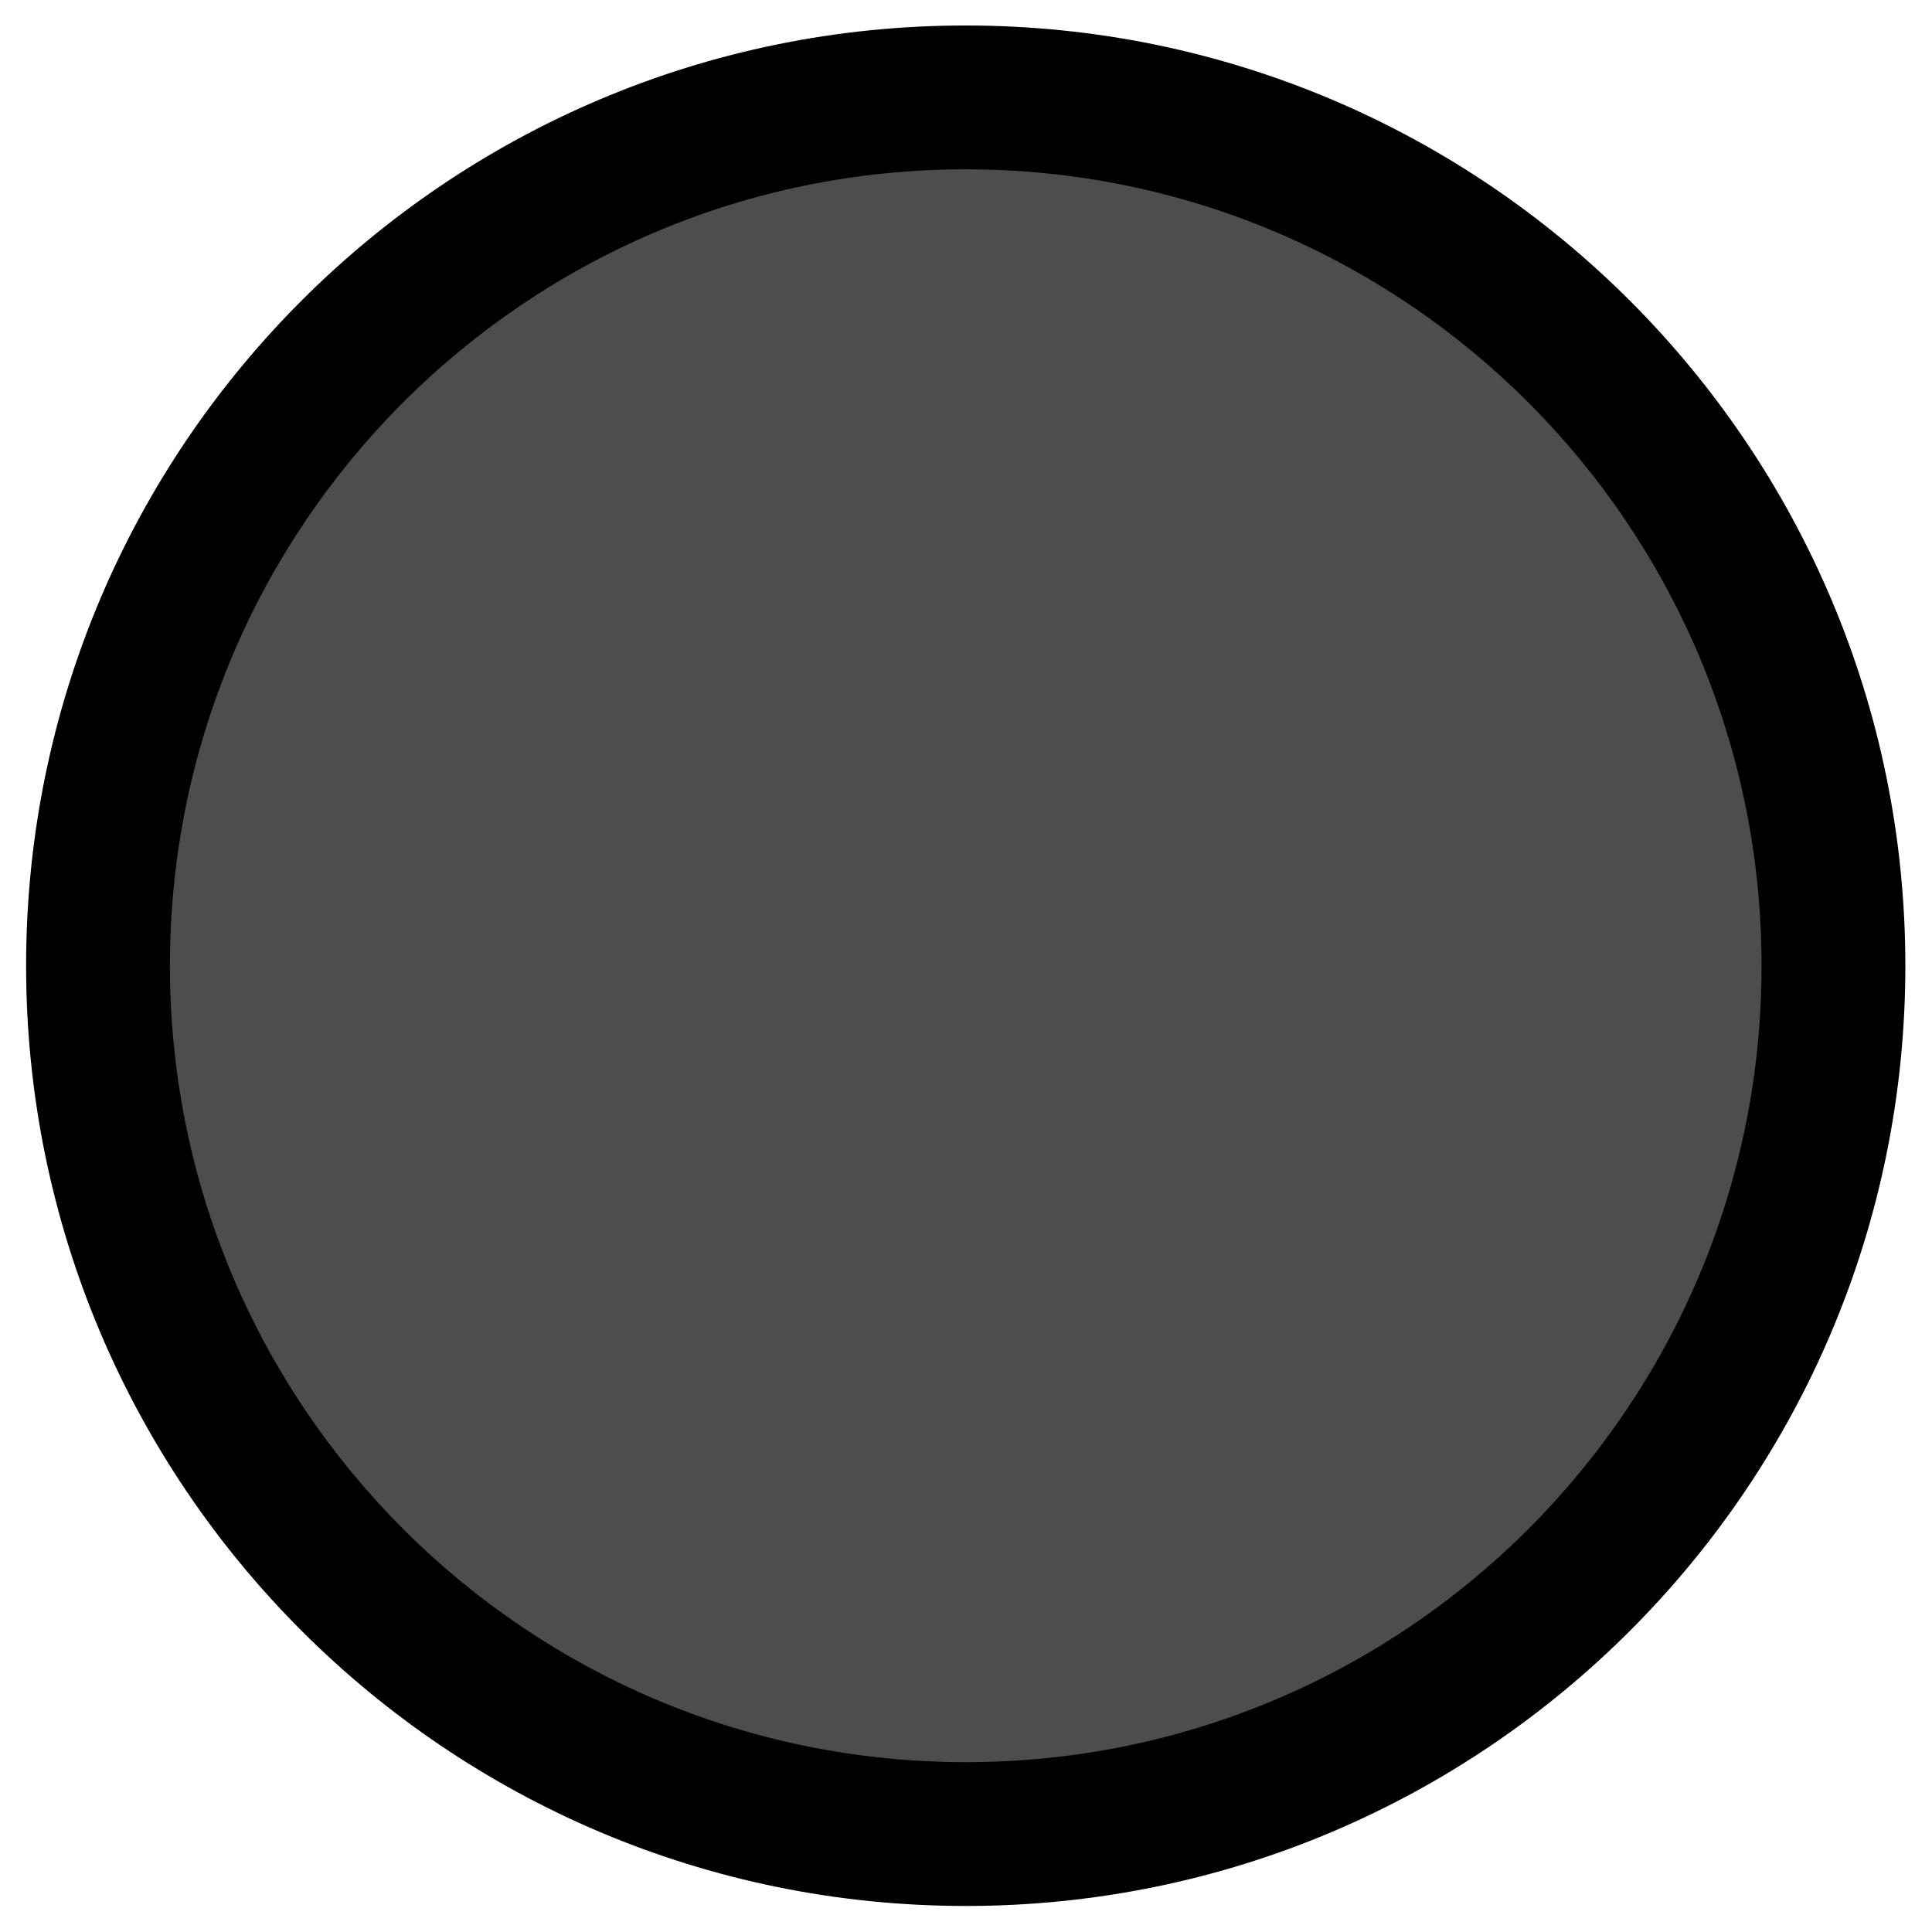 <svg width="148" height="148" viewBox="0 0 148 148" fill="none" xmlns="http://www.w3.org/2000/svg">
<path d="M140.35 78.015C142.565 41.344 114.656 9.82 78.011 7.603C41.367 5.386 9.866 33.316 7.65 69.986C5.434 106.656 33.344 138.18 69.988 140.397C106.632 142.614 138.134 114.685 140.35 78.015Z" fill="#4D4D4D"/>
<path fill-rule="evenodd" clip-rule="evenodd" d="M13.017 73.975C13.017 107.673 40.314 134.987 73.98 134.989C107.645 134.992 134.943 107.683 134.943 73.985C134.943 40.286 107.645 12.973 73.98 12.97C40.314 12.967 13.017 40.276 13.017 73.975ZM73.98 146.006C34.223 146.003 2 113.749 2 73.974C2 34.198 34.223 1.95 73.98 1.953C113.736 1.956 145.959 34.21 145.959 73.986C145.959 113.761 113.736 146.009 73.98 146.006Z" fill="black"/>
</svg>
